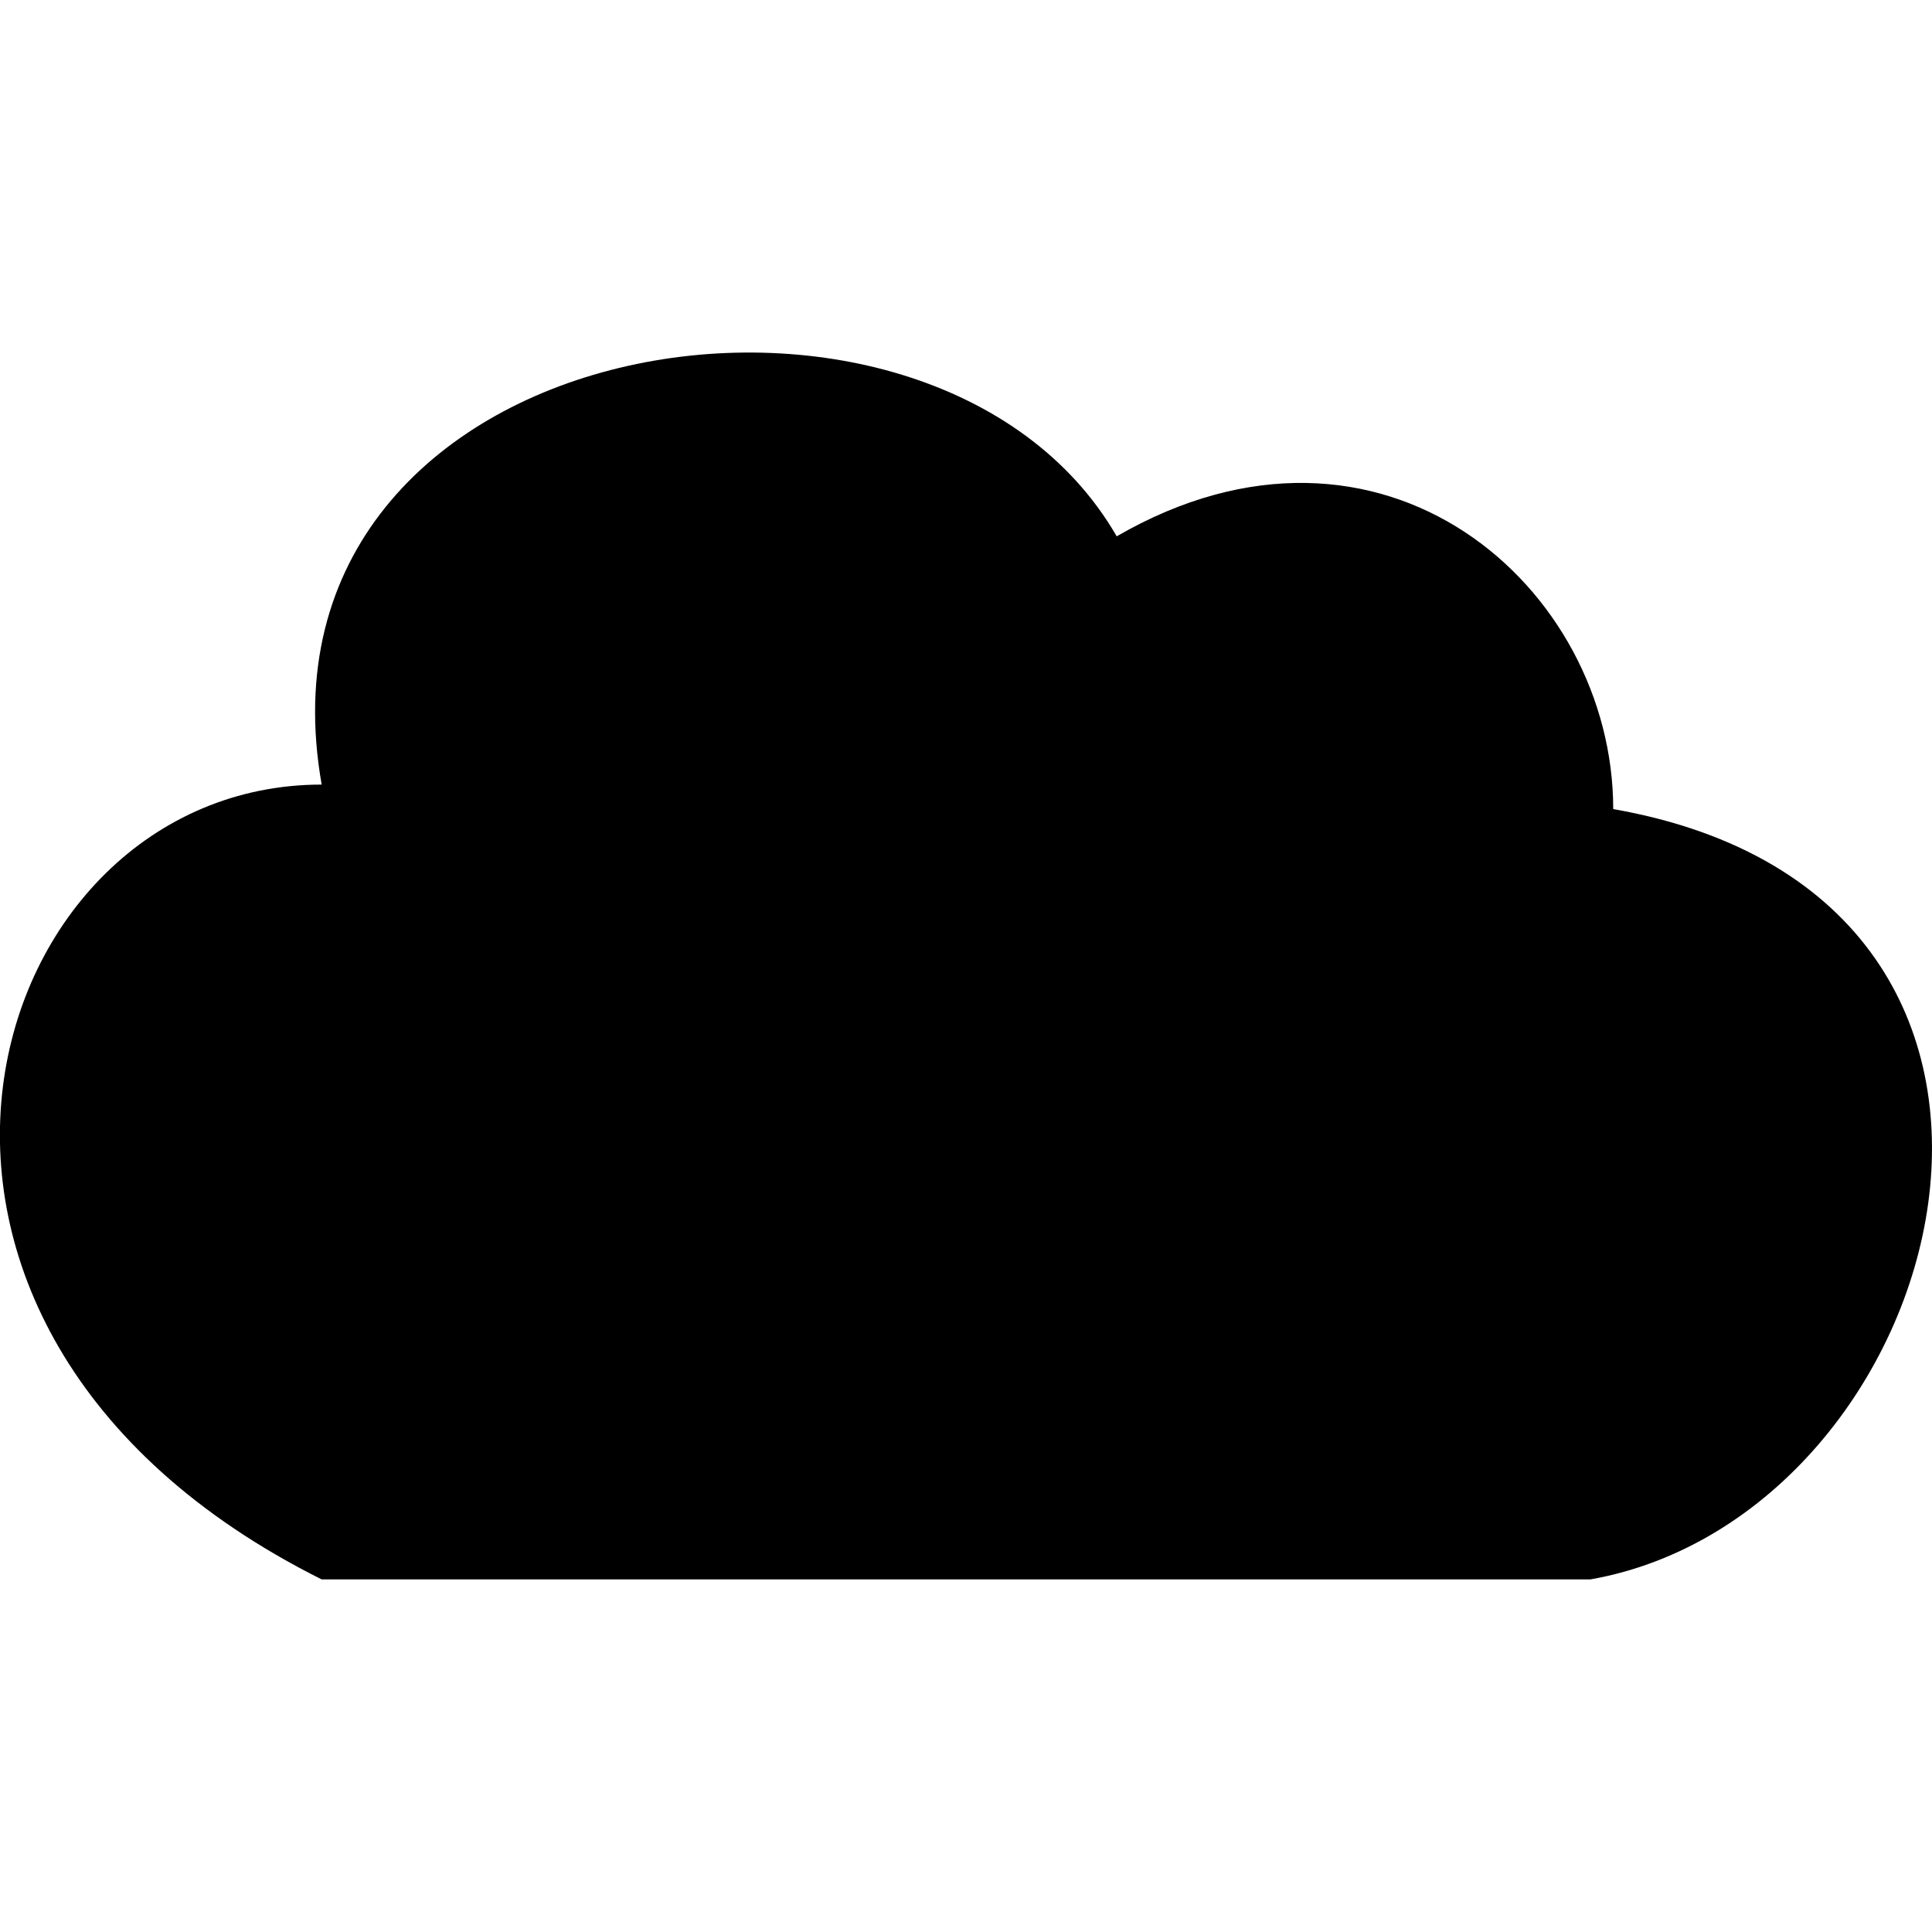 <svg class="haze" viewBox="0 0 10 10" xmlns="http://www.w3.org/2000/svg"><path d="M8.35 4.188c0-1.151-1.197-2.206-2.57-1.412-.96-1.663-4.535-1.09-4.115 1.285-1.77 0-2.63 2.799 0 4.114h6.567c1.878-.332 2.744-3.526.119-3.987z"/></svg>